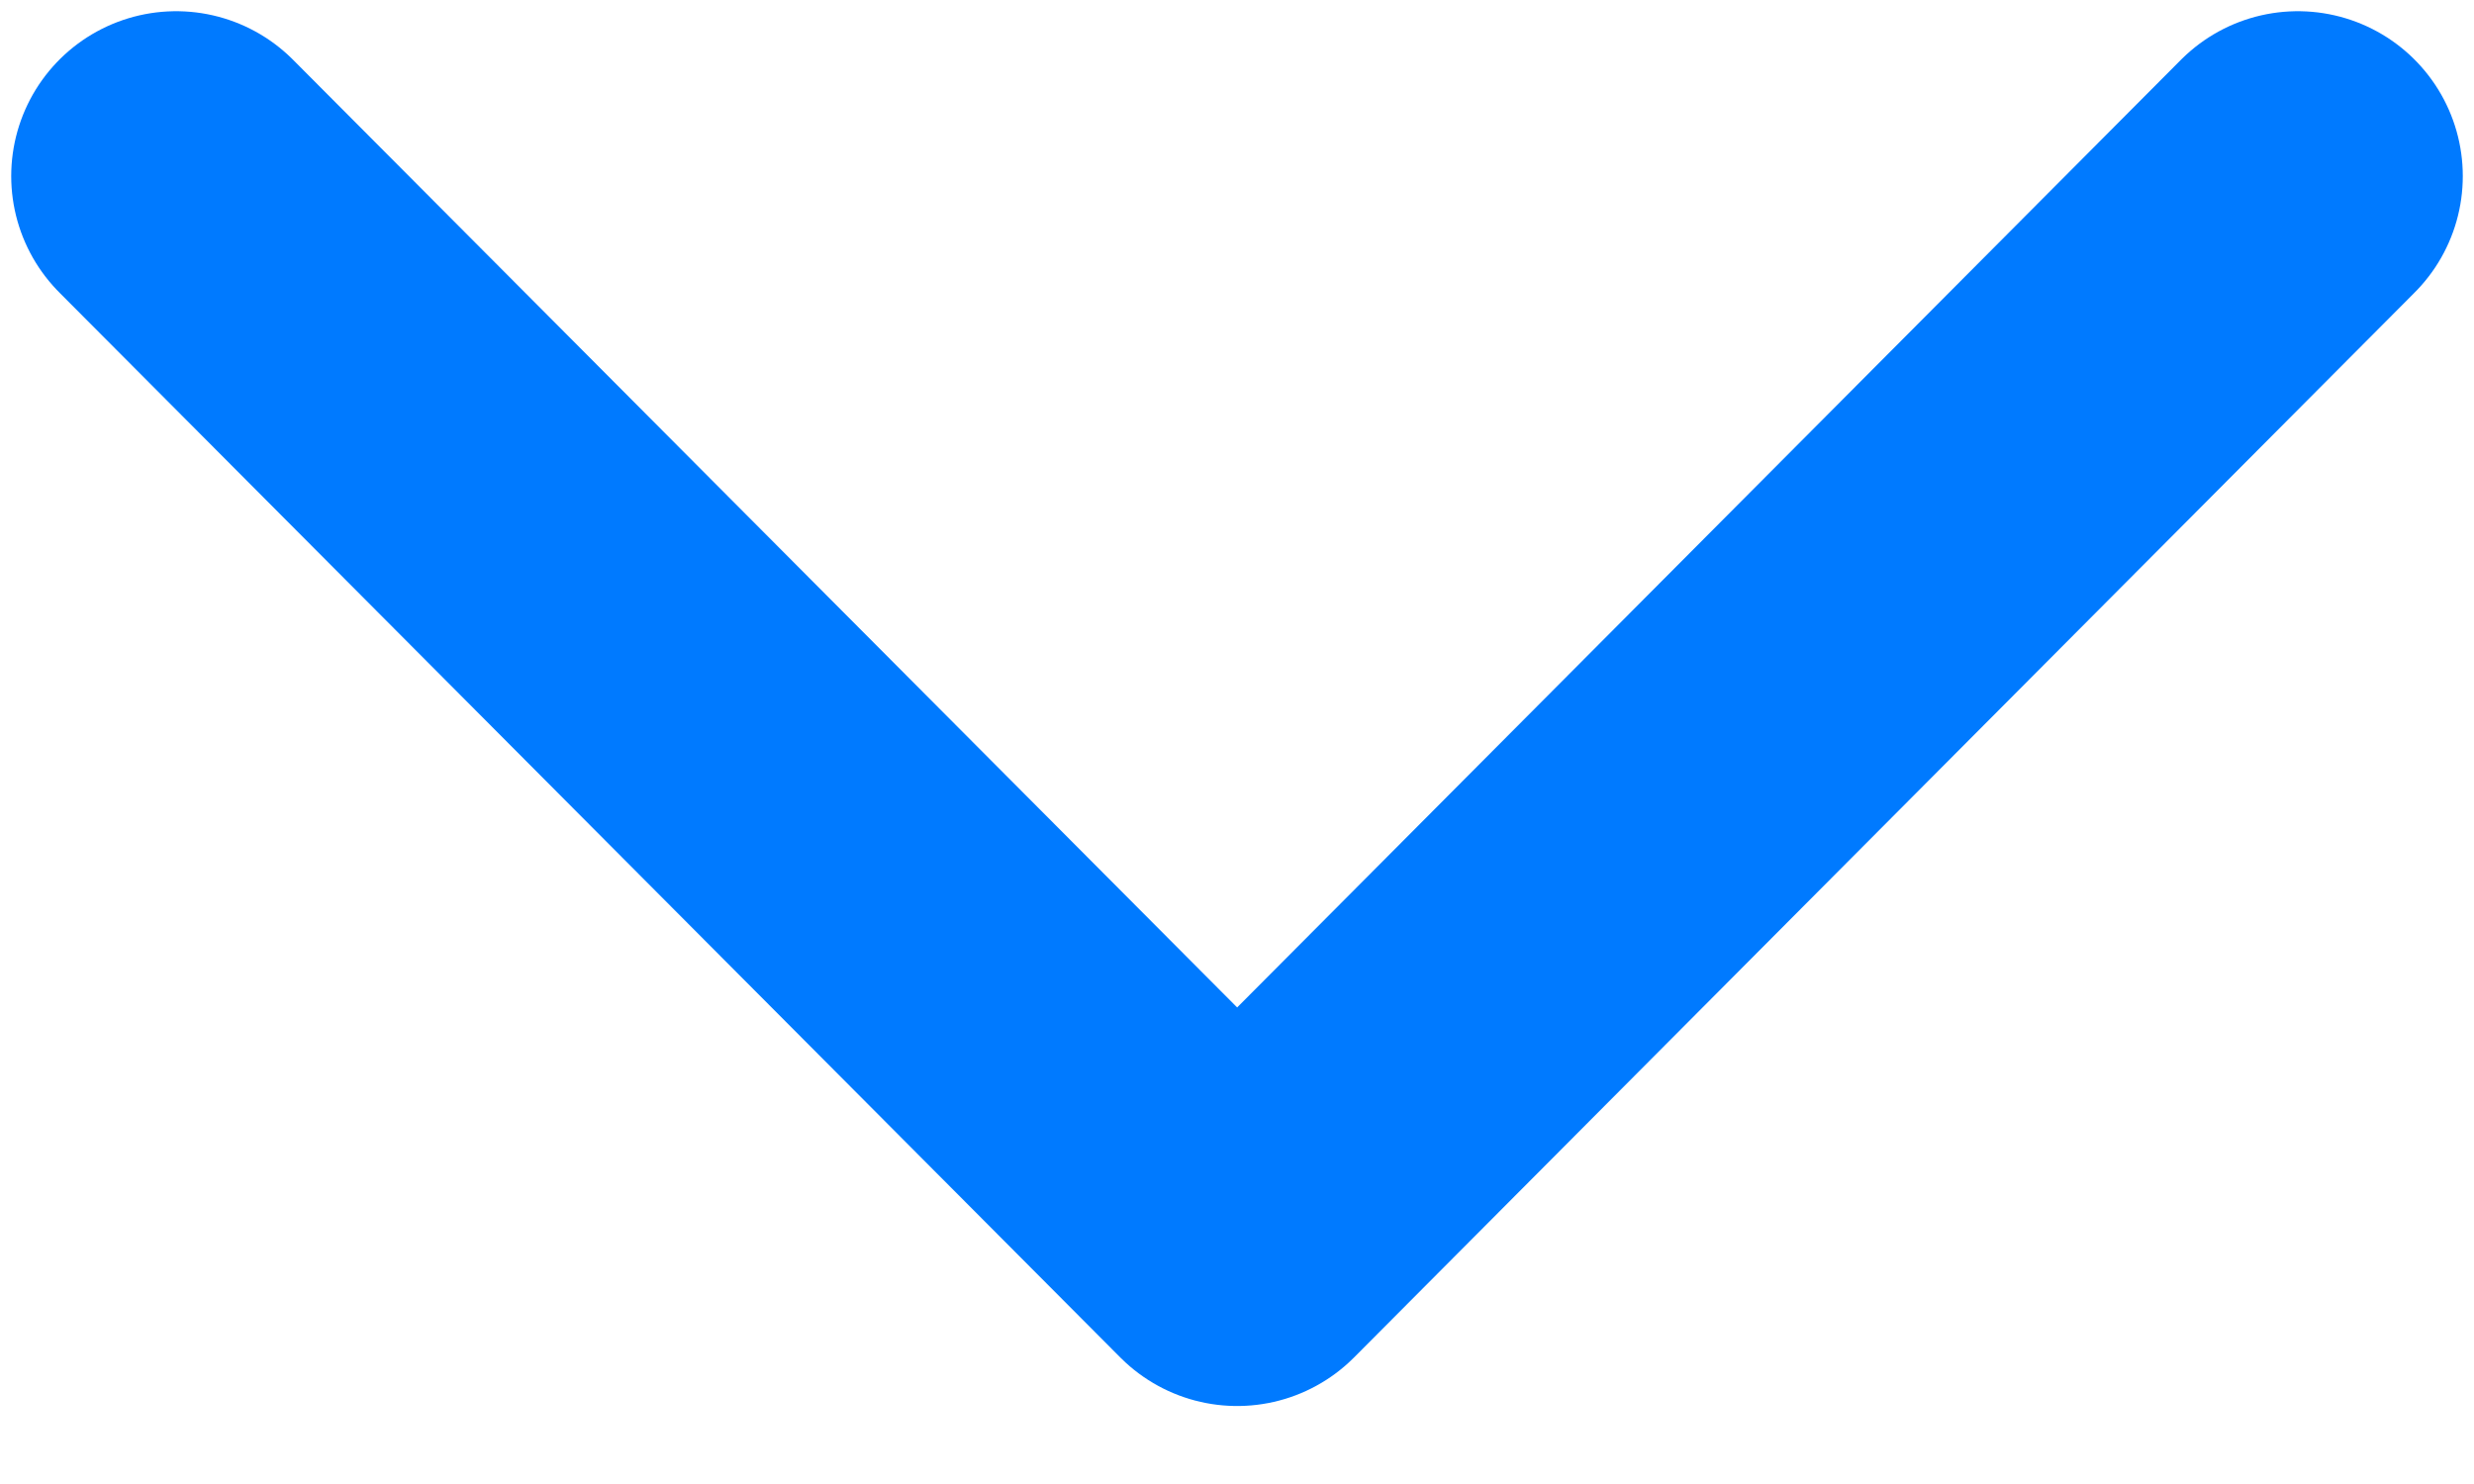 <svg width="15" height="9" viewBox="0 0 15 9" fill="none" xmlns="http://www.w3.org/2000/svg">
<path d="M13.932 1.068L7.501 7.527L1.068 1.068" stroke="#007AFF" stroke-width="2" stroke-linecap="round" stroke-linejoin="round"/>
</svg>
